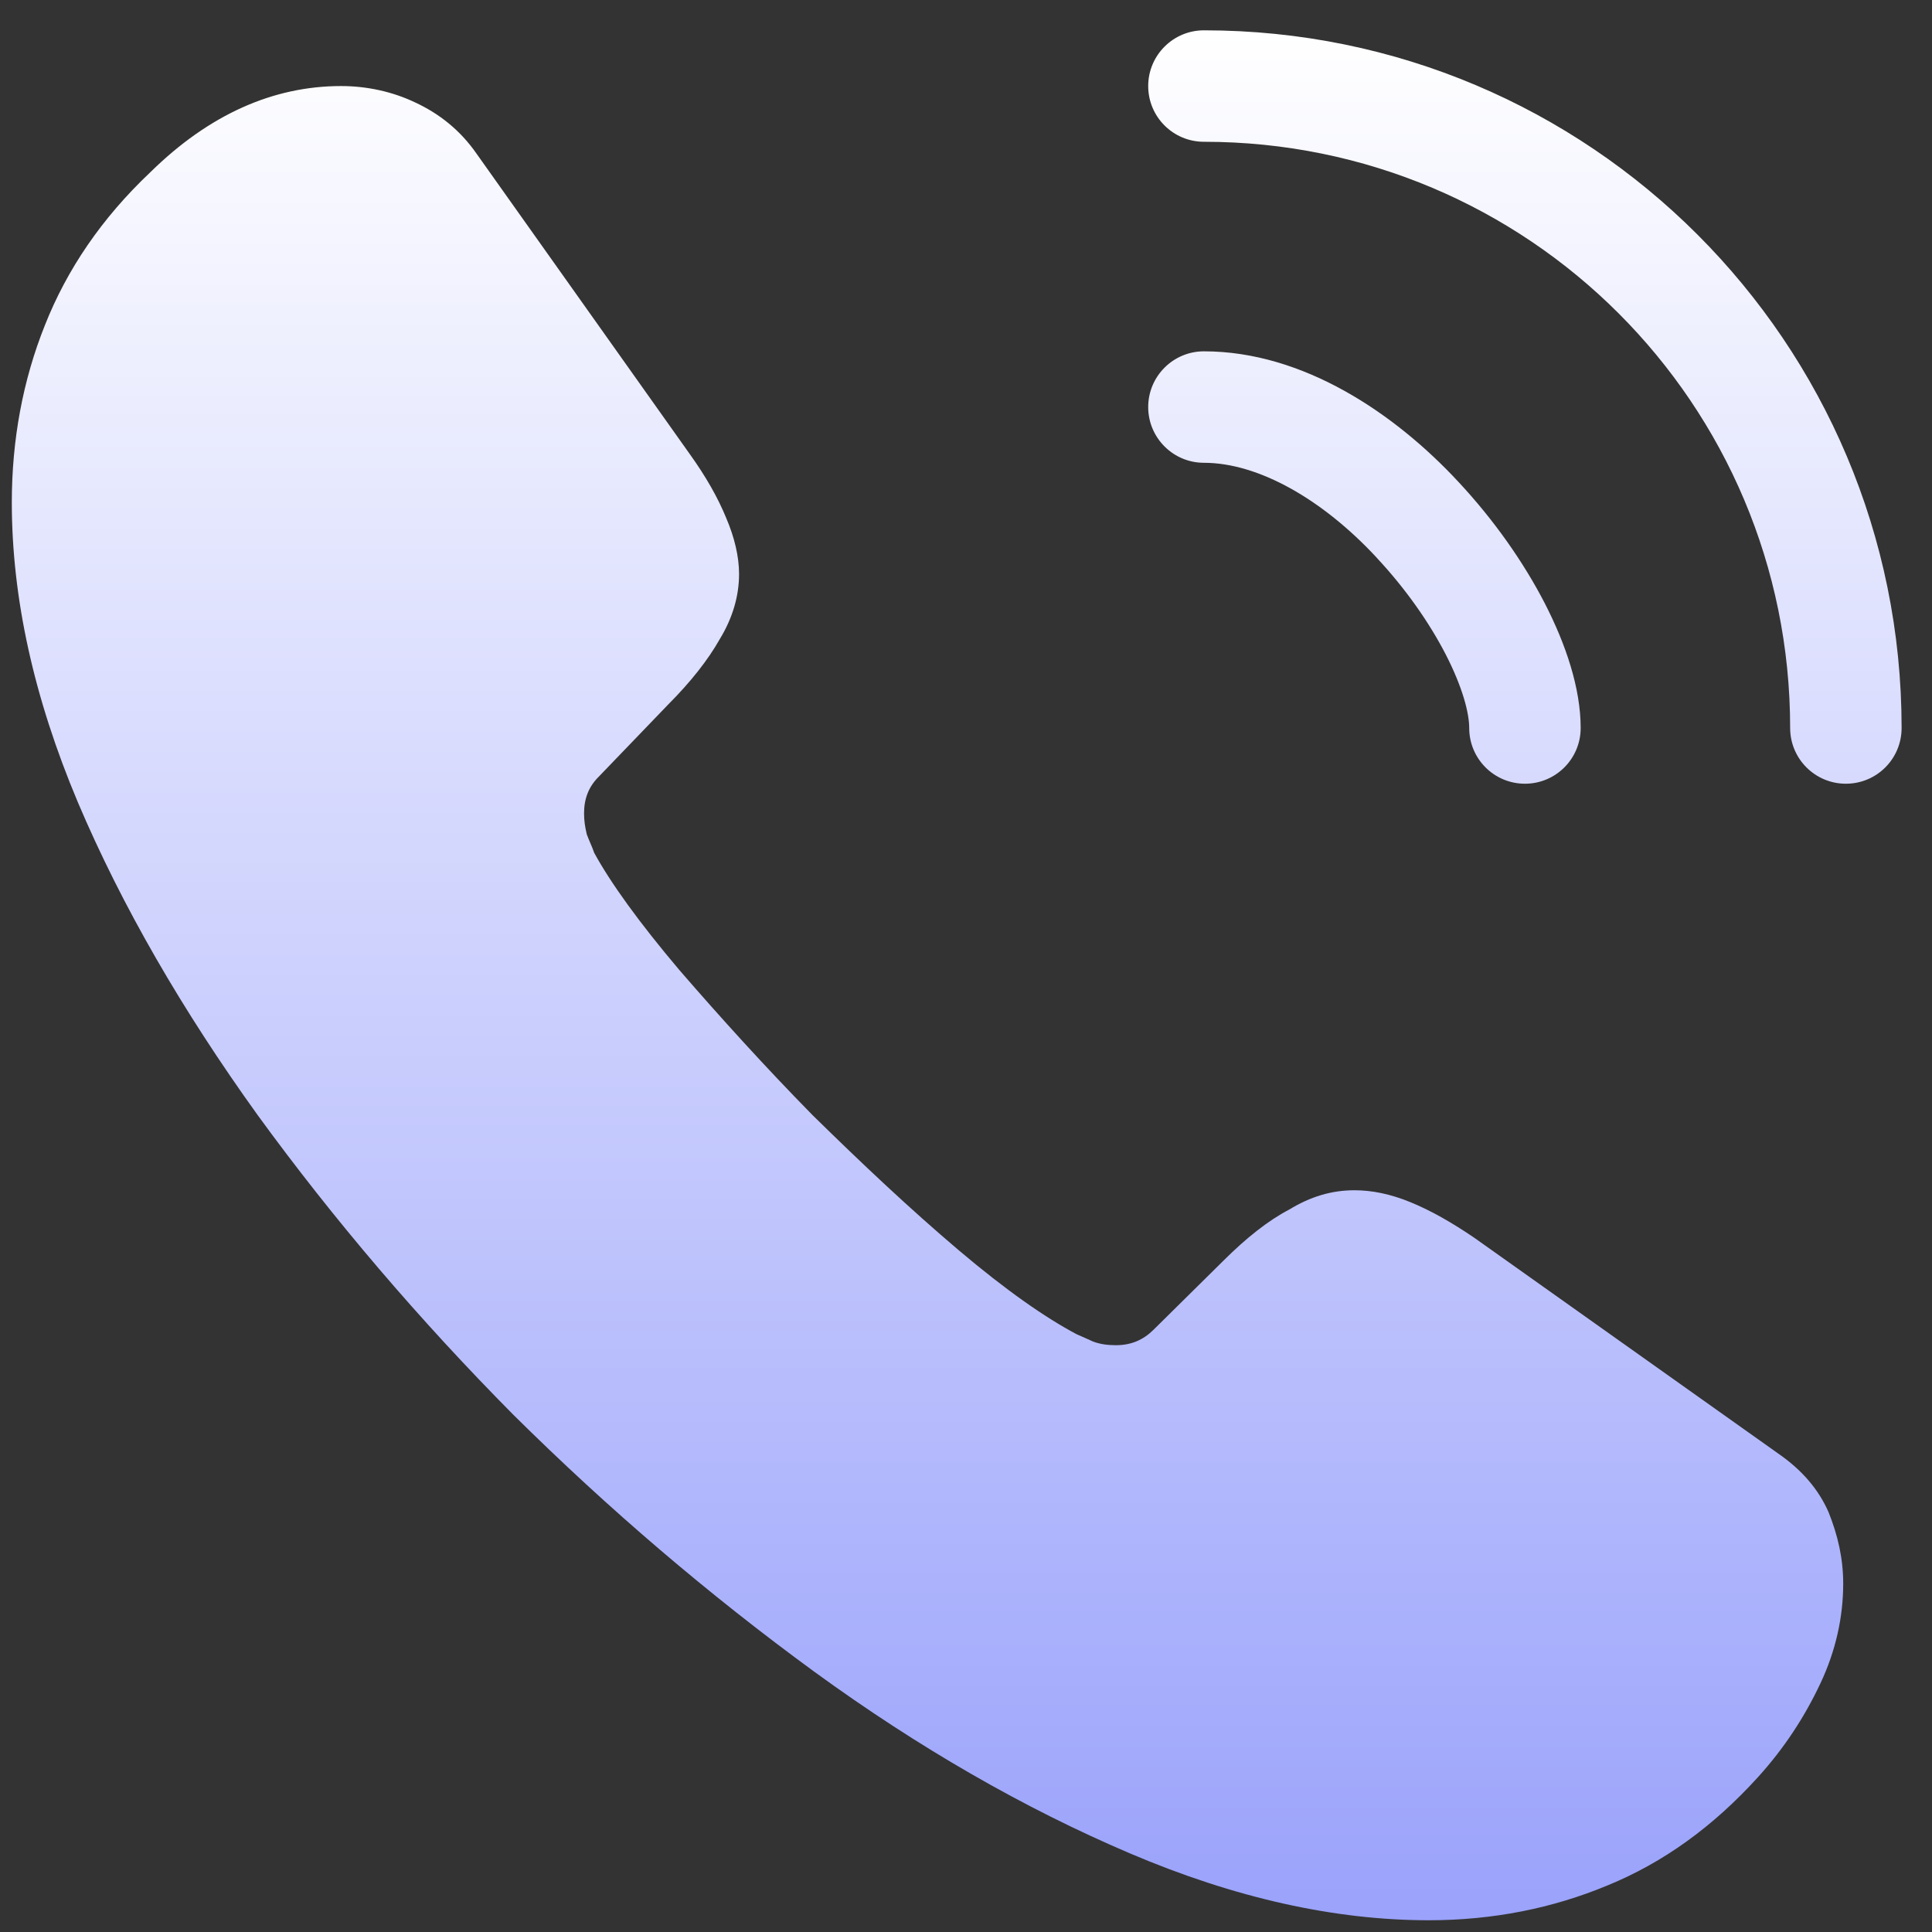 <svg width="26" height="26" viewBox="0 0 26 26" fill="none" xmlns="http://www.w3.org/2000/svg">
<rect x="0" y="0" width="26" height="26" fill="#333333" stroke="none"/>
<path fill-rule="evenodd" clip-rule="evenodd" d="M16.202 0.408C15.788 0.408 15.452 0.744 15.452 1.158C15.452 1.573 15.788 1.908 16.202 1.908C20.564 1.908 24.091 5.435 24.091 9.797C24.091 10.212 24.427 10.547 24.841 10.547C25.256 10.547 25.591 10.212 25.591 9.797C25.591 4.607 21.393 0.408 16.202 0.408ZM24.805 21.312C24.805 21.757 24.707 22.213 24.497 22.657C24.287 23.102 24.016 23.521 23.658 23.916C23.053 24.583 22.387 25.064 21.634 25.373C20.893 25.681 20.091 25.842 19.227 25.842C17.968 25.842 16.623 25.546 15.204 24.941C13.784 24.336 12.365 23.521 10.958 22.497C9.539 21.46 8.194 20.313 6.91 19.041C5.639 17.758 4.491 16.413 3.467 15.006C2.455 13.599 1.64 12.192 1.048 10.797C0.455 9.39 0.159 8.045 0.159 6.761C0.159 5.922 0.307 5.12 0.603 4.38C0.9 3.627 1.369 2.936 2.023 2.318C2.813 1.541 3.677 1.158 4.59 1.158C4.935 1.158 5.281 1.232 5.59 1.38C5.91 1.529 6.194 1.751 6.416 2.072L9.28 6.107C9.502 6.416 9.662 6.7 9.773 6.971C9.884 7.23 9.946 7.49 9.946 7.724C9.946 8.02 9.86 8.316 9.687 8.6C9.527 8.884 9.292 9.18 8.996 9.477L8.058 10.452C7.922 10.587 7.86 10.748 7.86 10.945C7.86 11.044 7.873 11.13 7.897 11.229C7.914 11.274 7.931 11.315 7.947 11.352C7.966 11.396 7.983 11.436 7.996 11.476C8.218 11.883 8.601 12.414 9.144 13.056C9.699 13.697 10.292 14.352 10.934 15.006C11.6 15.66 12.242 16.265 12.896 16.82C13.537 17.363 14.068 17.733 14.488 17.955C14.521 17.969 14.558 17.986 14.599 18.004L14.599 18.004C14.633 18.02 14.67 18.037 14.71 18.054C14.809 18.091 14.908 18.103 15.018 18.103C15.228 18.103 15.389 18.029 15.525 17.894L16.462 16.968C16.771 16.66 17.067 16.425 17.351 16.277C17.635 16.104 17.919 16.018 18.227 16.018C18.462 16.018 18.709 16.067 18.98 16.178C19.252 16.289 19.536 16.45 19.844 16.66L23.929 19.56C24.25 19.782 24.472 20.041 24.608 20.35C24.731 20.658 24.805 20.967 24.805 21.312ZM15.452 5.478C15.452 5.064 15.788 4.728 16.202 4.728C17.541 4.728 18.774 5.566 19.627 6.485C20.103 6.995 20.505 7.567 20.791 8.123C21.069 8.665 21.272 9.257 21.272 9.797C21.272 10.212 20.936 10.547 20.522 10.547C20.108 10.547 19.772 10.212 19.772 9.797C19.772 9.597 19.684 9.252 19.457 8.809C19.237 8.382 18.917 7.923 18.529 7.508L18.528 7.506C17.801 6.722 16.937 6.228 16.202 6.228C15.788 6.228 15.452 5.892 15.452 5.478Z" fill="url(#paint0_linear_552_1380)"/>
<defs>
<linearGradient id="paint0_linear_552_1380" x1="12.875" y1="0.408" x2="12.875" y2="25.842" gradientUnits="userSpaceOnUse">
<stop stop-color="white"/>
<stop offset="1" stop-color="#9AA2FB"/>
</linearGradient>
</defs>
</svg>
